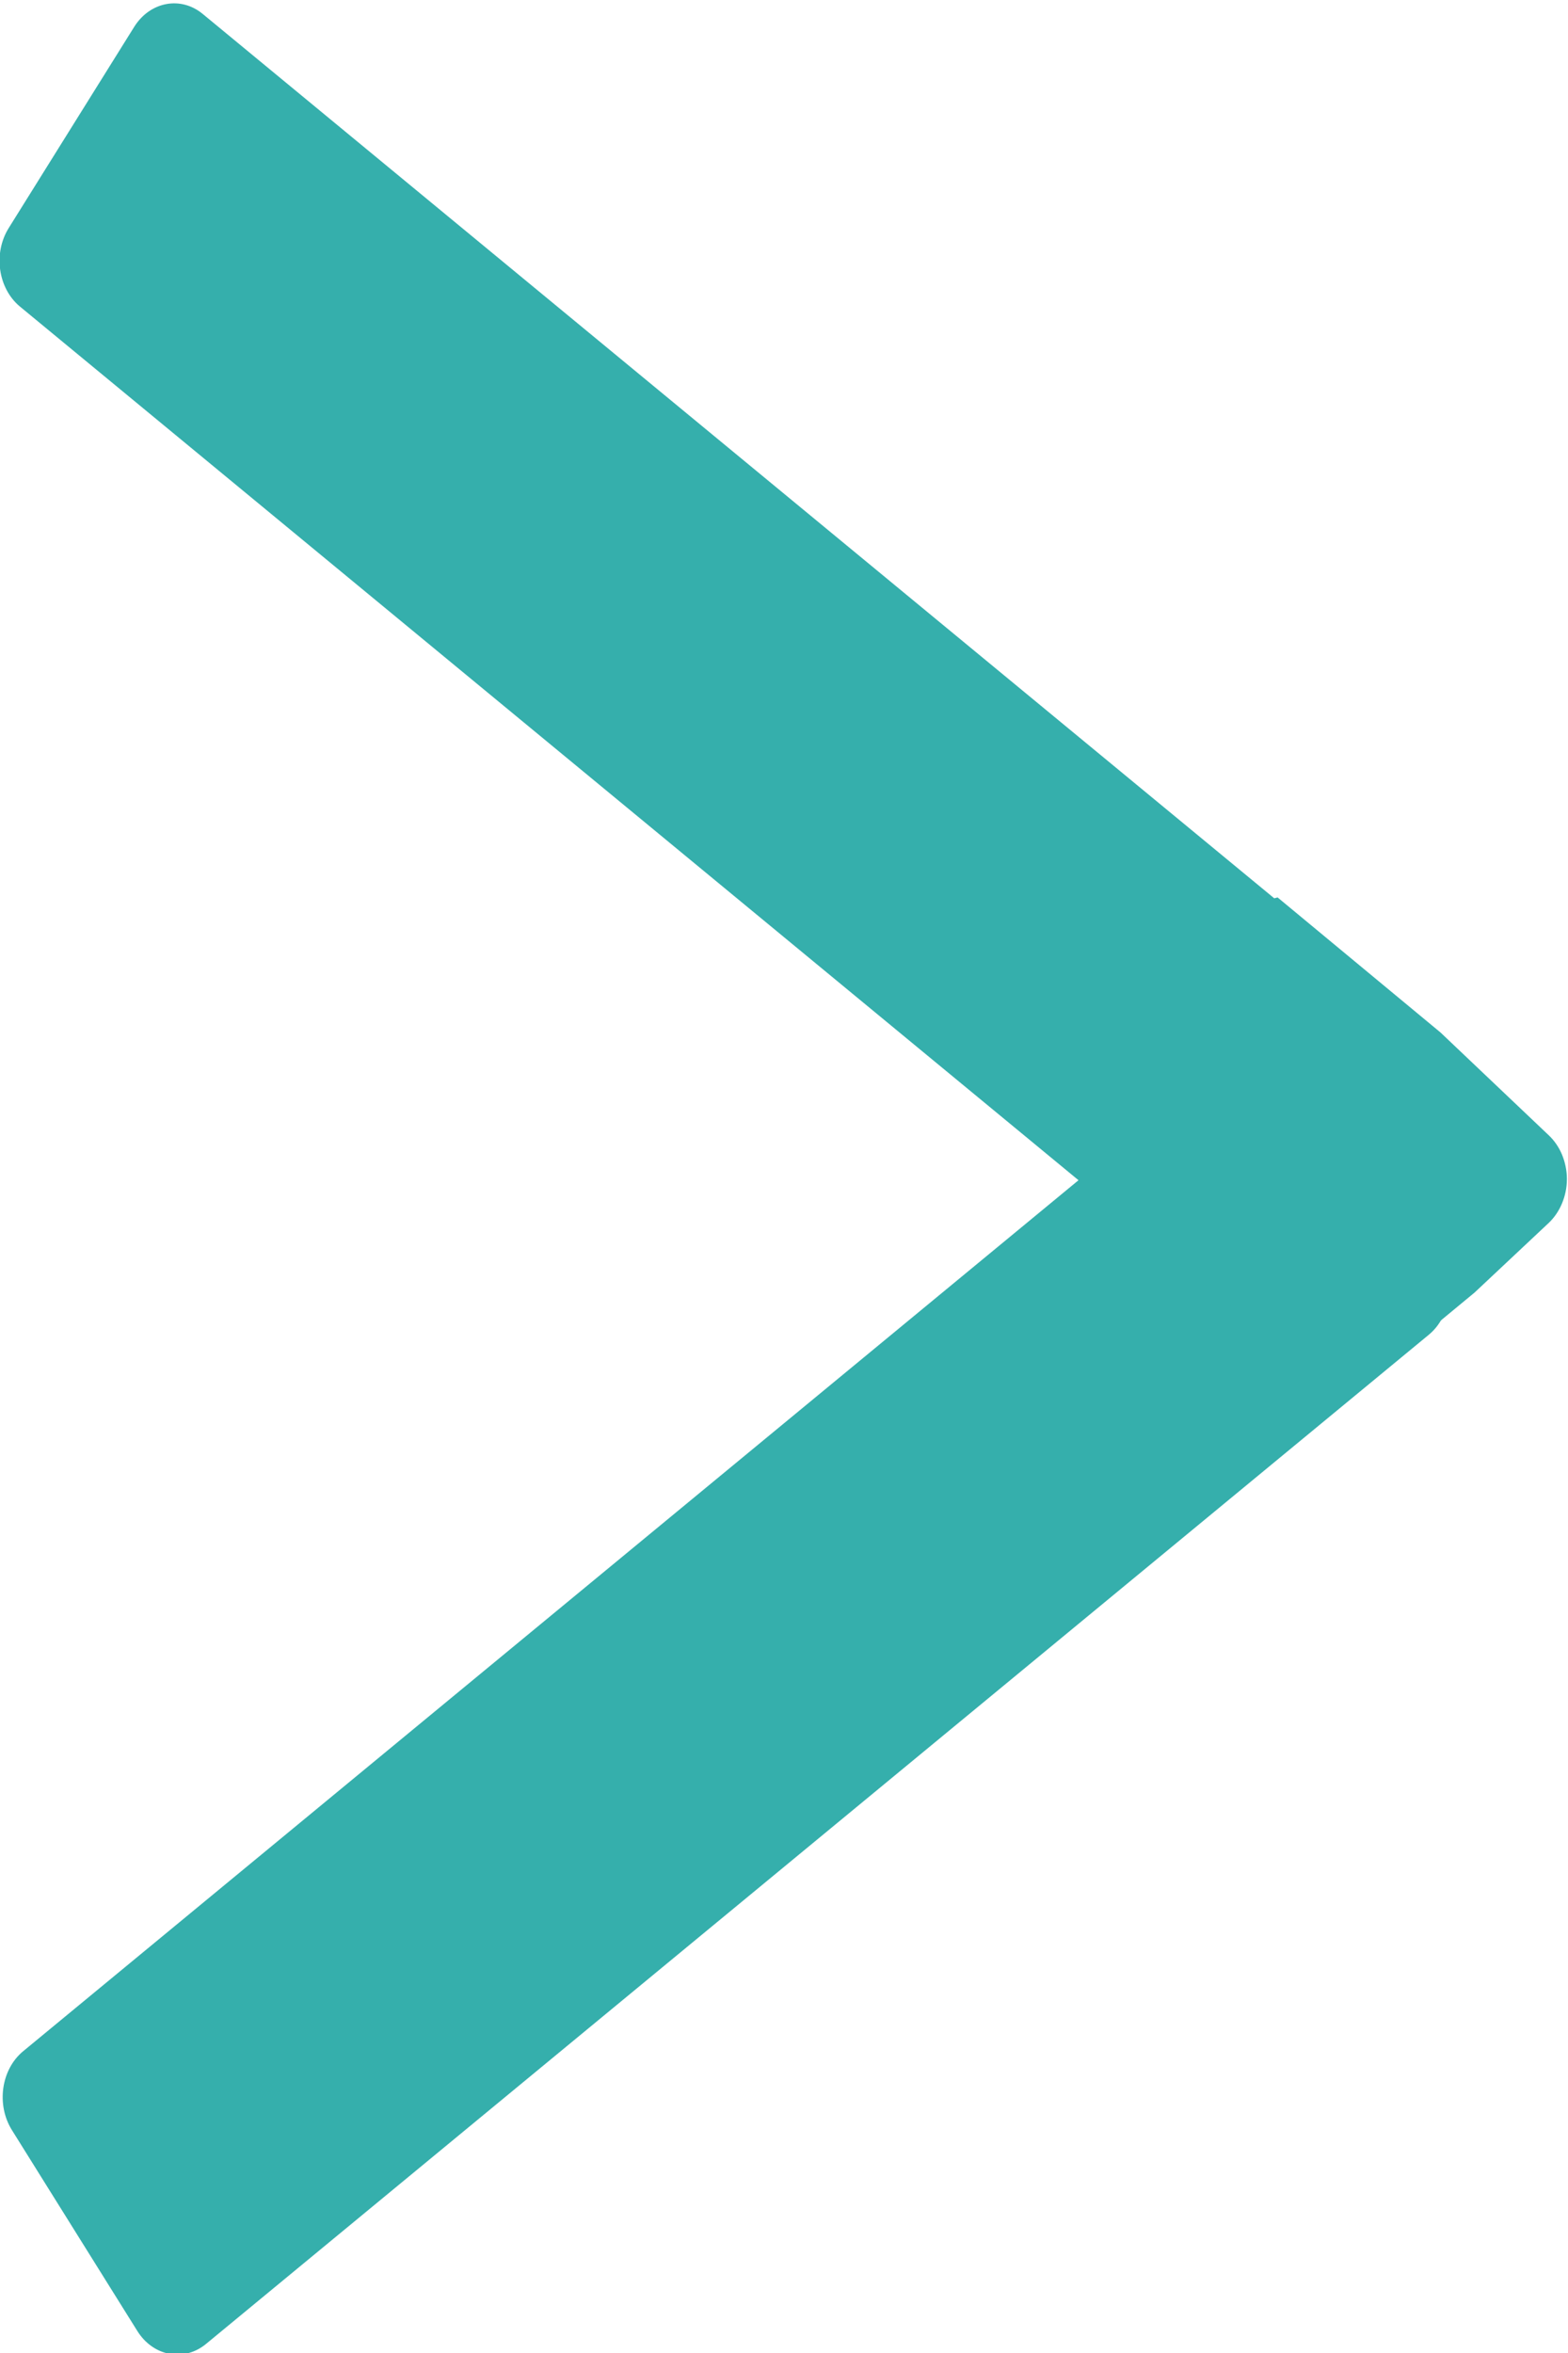 <svg width="10" height="15" viewBox="0 0 10 15" fill="none" xmlns="http://www.w3.org/2000/svg">
<g clip-path="url(#clip0_299_12734)">
<path d="M9.112 8.509L1.313 14.943C1.172 15.058 0.977 15.021 0.876 14.86L0.076 13.579C-0.025 13.417 0.007 13.192 0.148 13.076L7.947 6.642C8.087 6.527 8.283 6.564 8.384 6.725L9.184 8.006C9.285 8.168 9.253 8.393 9.112 8.509Z" fill="#35AFAC"/>
<path d="M1.293 0.089L9.092 6.523C9.233 6.638 9.265 6.863 9.164 7.025L8.364 8.306C8.263 8.468 8.067 8.505 7.927 8.389L0.128 1.955C-0.013 1.839 -0.045 1.614 0.056 1.453L0.856 0.171C0.957 0.01 1.153 -0.027 1.293 0.089Z" fill="#35AFAC"/>
<path d="M9.404 8.24L8.125 9.297C8.09 9.284 8.061 9.258 8.04 9.225C8.019 9.191 8.008 9.15 8.008 9.109V5.916C8.007 5.87 8.021 5.825 8.047 5.789C8.072 5.753 8.108 5.729 8.148 5.721L9.187 6.582L9.877 7.237C9.913 7.271 9.942 7.313 9.962 7.361C9.982 7.41 9.993 7.463 9.993 7.516C9.993 7.57 9.982 7.623 9.962 7.671C9.942 7.719 9.913 7.762 9.877 7.796L9.404 8.24Z" fill="#35AFAC"/>
</g>
<defs>
<clipPath id="clip0_299_12734">
<rect width="10" height="15" fill="white" transform="matrix(-1 0 0 1 10 0)"/>
</clipPath>
</defs>
</svg>
